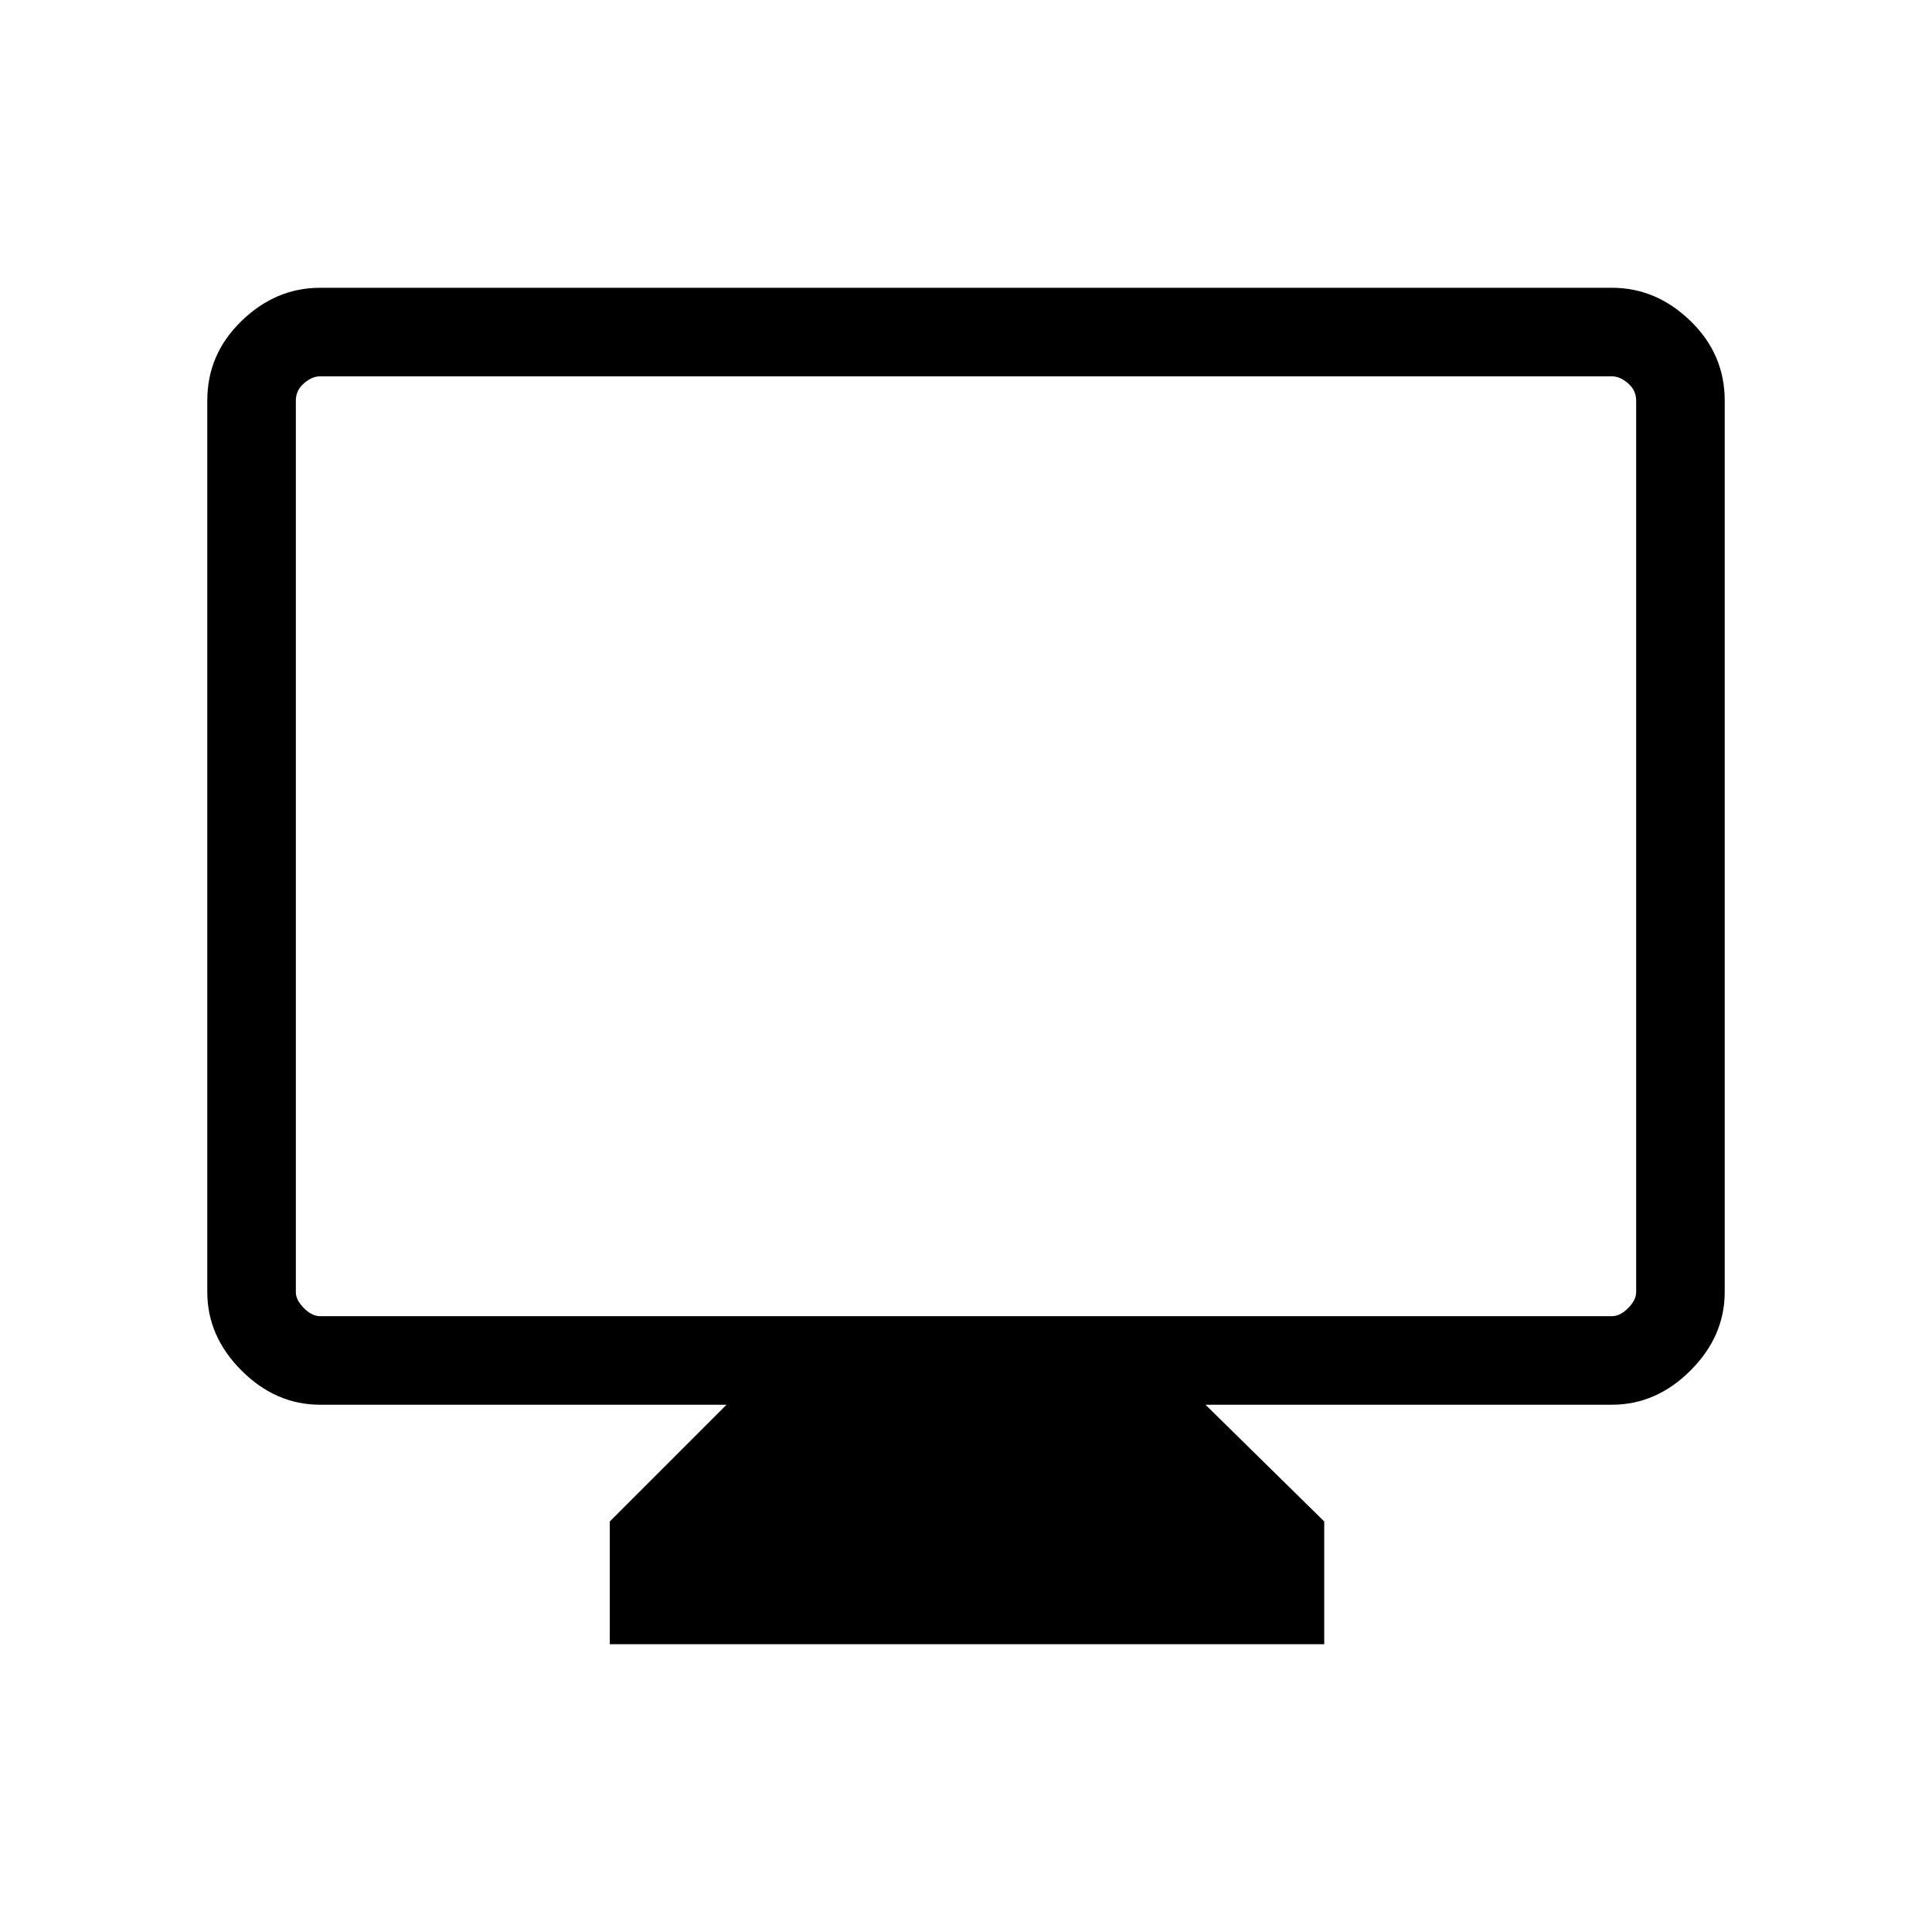 <svg xmlns="http://www.w3.org/2000/svg" height="48" width="48"><path d="M15.15 40.85V37.8L18.05 34.9H7.95Q6.85 34.9 6 34.05Q5.15 33.2 5.15 32.1V9.95Q5.15 8.8 6 7.975Q6.85 7.15 7.95 7.15H40.05Q41.15 7.15 42 7.975Q42.85 8.8 42.85 9.95V32.1Q42.85 33.2 42 34.05Q41.15 34.9 40.05 34.9H29.95L32.9 37.8V40.85ZM7.95 32.7H40.05Q40.25 32.7 40.45 32.5Q40.65 32.3 40.65 32.1V9.95Q40.65 9.7 40.45 9.525Q40.25 9.35 40.05 9.35H7.95Q7.75 9.35 7.55 9.525Q7.35 9.7 7.35 9.95V32.1Q7.35 32.3 7.55 32.5Q7.75 32.7 7.95 32.7ZM7.35 32.7Q7.35 32.7 7.35 32.525Q7.35 32.35 7.35 32.1V9.95Q7.35 9.7 7.35 9.525Q7.35 9.35 7.35 9.35Q7.35 9.35 7.35 9.525Q7.35 9.7 7.35 9.95V32.1Q7.35 32.35 7.35 32.525Q7.35 32.7 7.35 32.7Z"/></svg>
